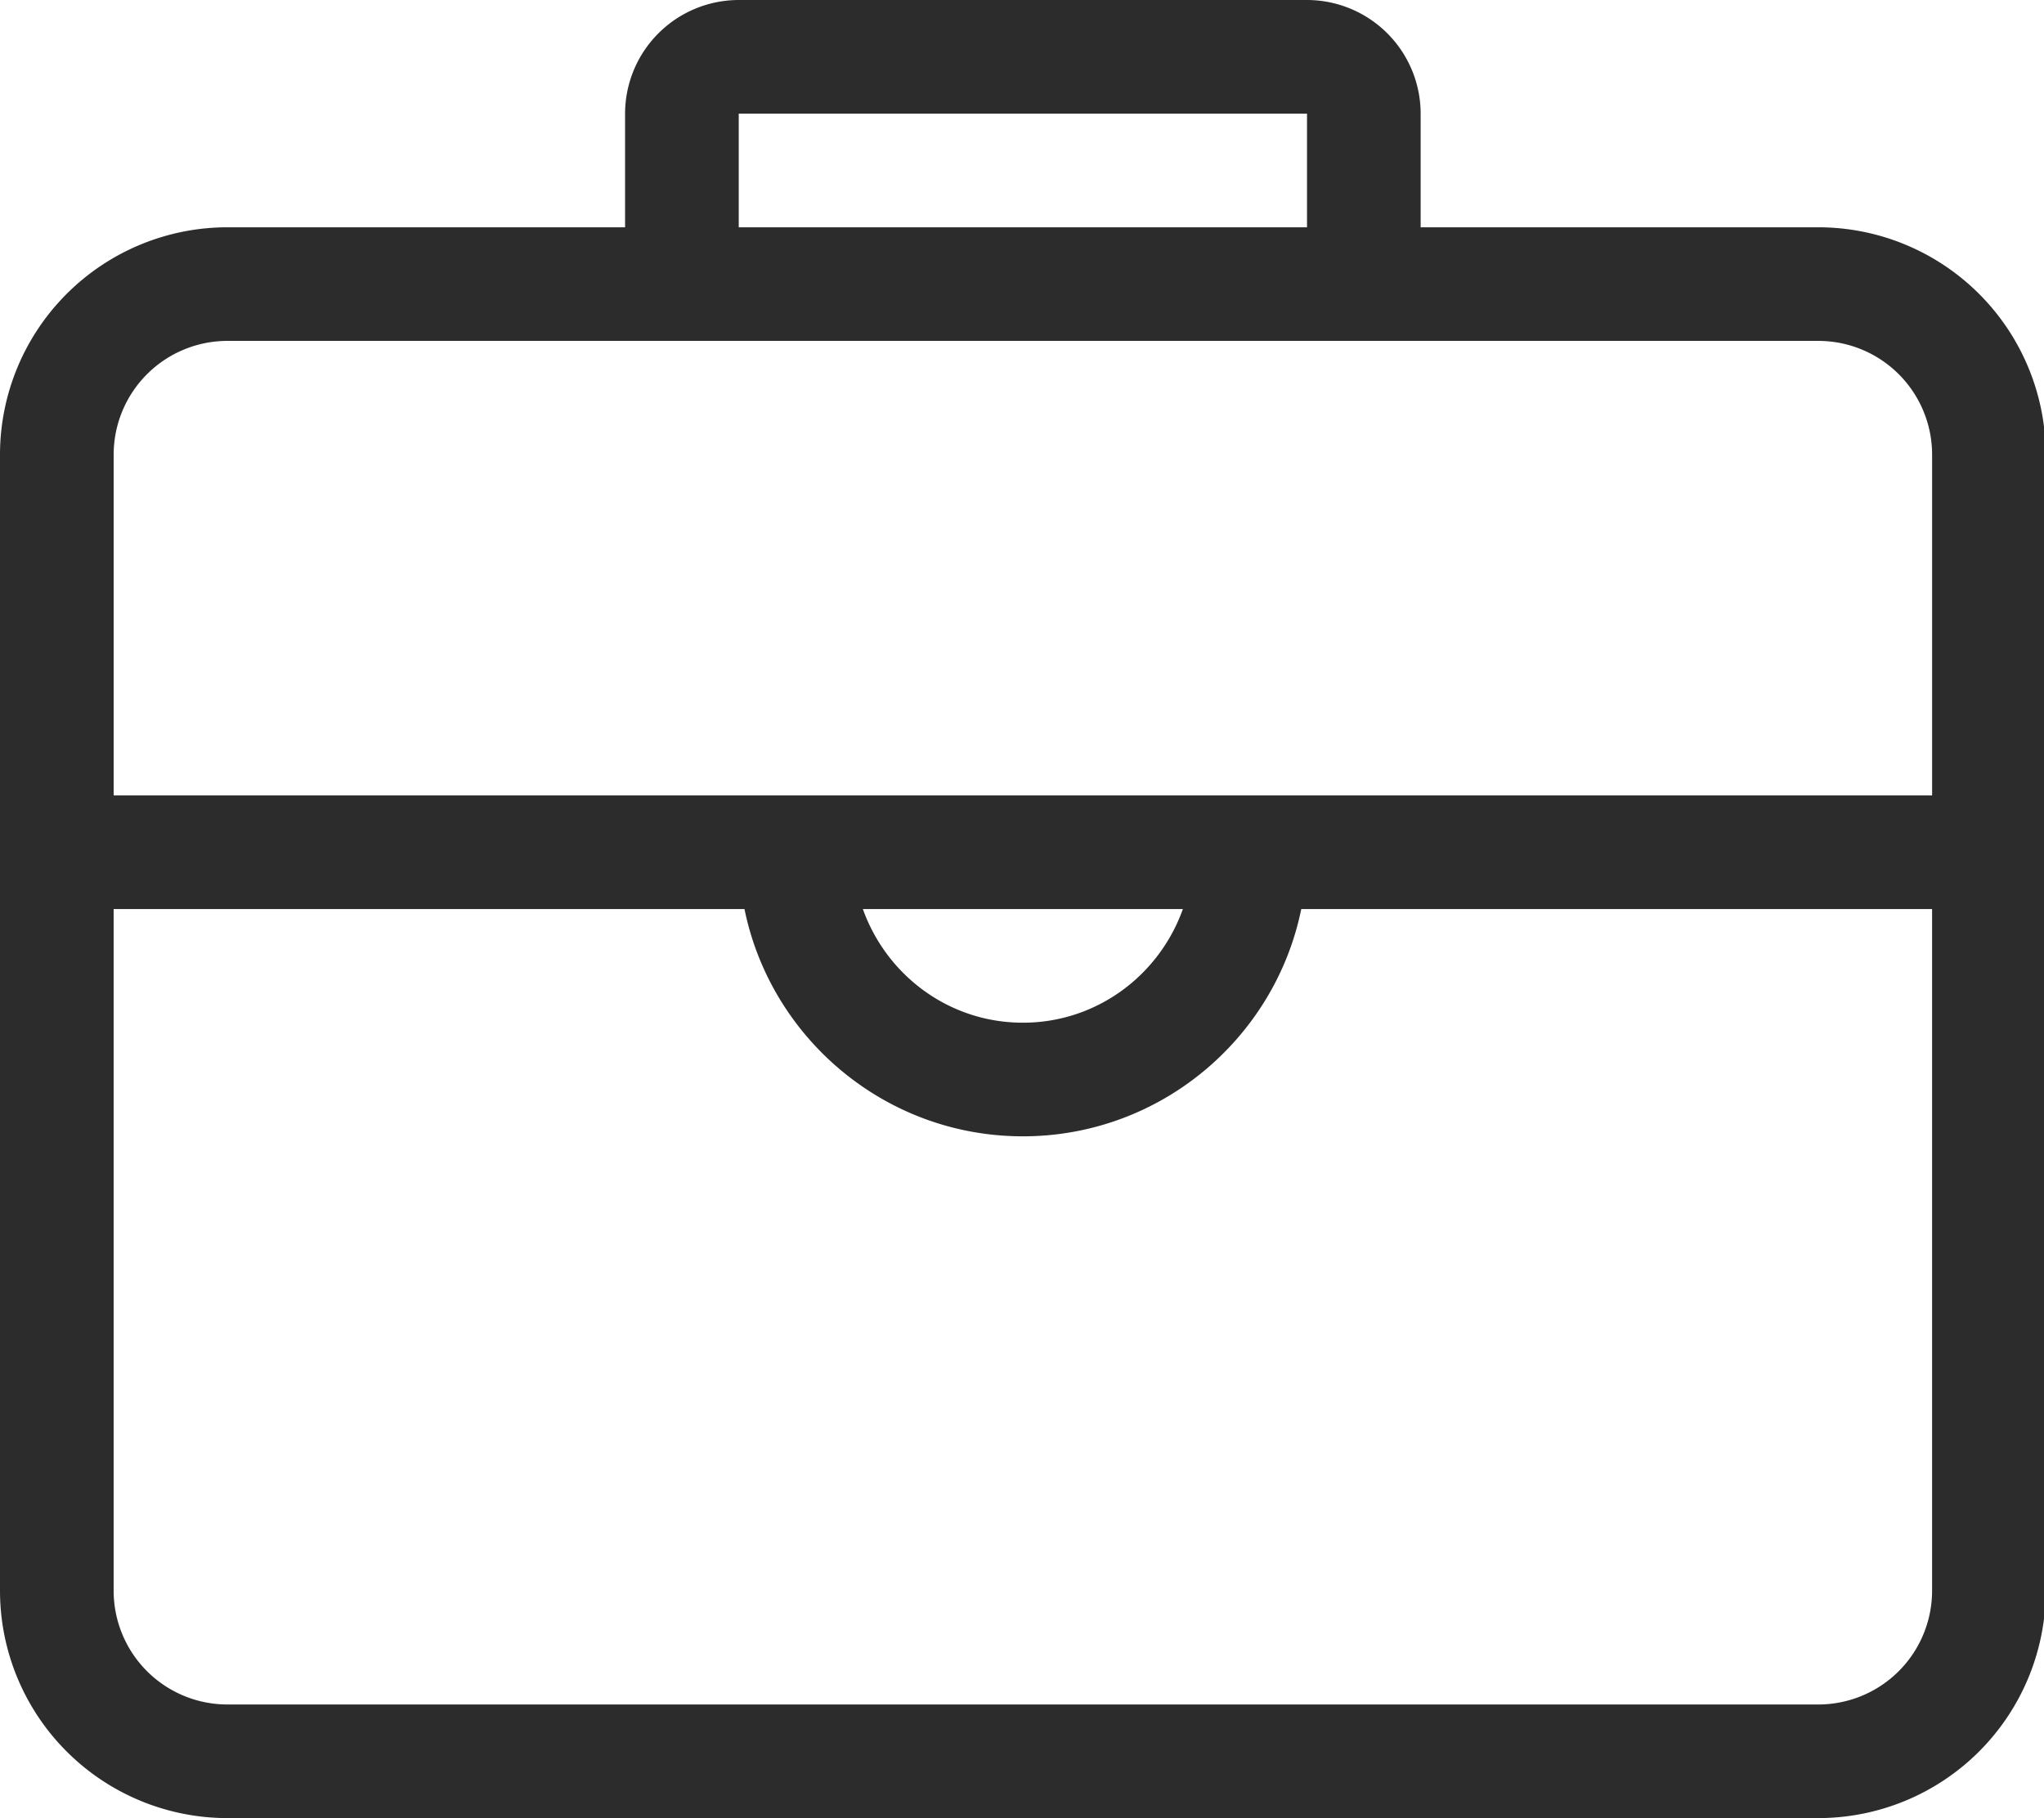 <?xml version="1.0" standalone="no"?><!DOCTYPE svg PUBLIC "-//W3C//DTD SVG 1.1//EN" "http://www.w3.org/Graphics/SVG/1.1/DTD/svg11.dtd"><svg t="1615815880830" class="icon" viewBox="0 0 1151 1024" version="1.1" xmlns="http://www.w3.org/2000/svg" p-id="9094" xmlns:xlink="http://www.w3.org/1999/xlink" width="224.805" height="200"><defs><style type="text/css"></style></defs><path d="M1023.988 128.009H799.985V64.004A64.085 64.085 0 0 0 735.98 0H415.994a64.085 64.085 0 0 0-64.005 64.004v64.005H127.997A128.124 128.124 0 0 0 0 256.006V895.99a128.124 128.124 0 0 0 127.997 127.997h895.991a128.124 128.124 0 0 0 127.998-127.997V256.006a128.124 128.124 0 0 0-127.998-127.997zM415.994 64.004h319.998v64.005H415.994zM127.997 192.001h895.991a64.085 64.085 0 0 1 64.005 64.005v191.99H64.004v-191.99A64.085 64.085 0 0 1 127.997 192zM666.09 512c-13.248 37.163-48.384 64.004-90.097 64.004s-76.85-26.84-90.097-64.004z m357.898 447.996h-895.99a64.085 64.085 0 0 1-64.005-64.005V512H419.23c14.872 72.932 79.487 127.997 156.762 127.997S717.883 584.932 732.755 512h355.226v383.991a64.085 64.085 0 0 1-63.993 64.005z" p-id="9095" fill="#2c2c2c"></path></svg>